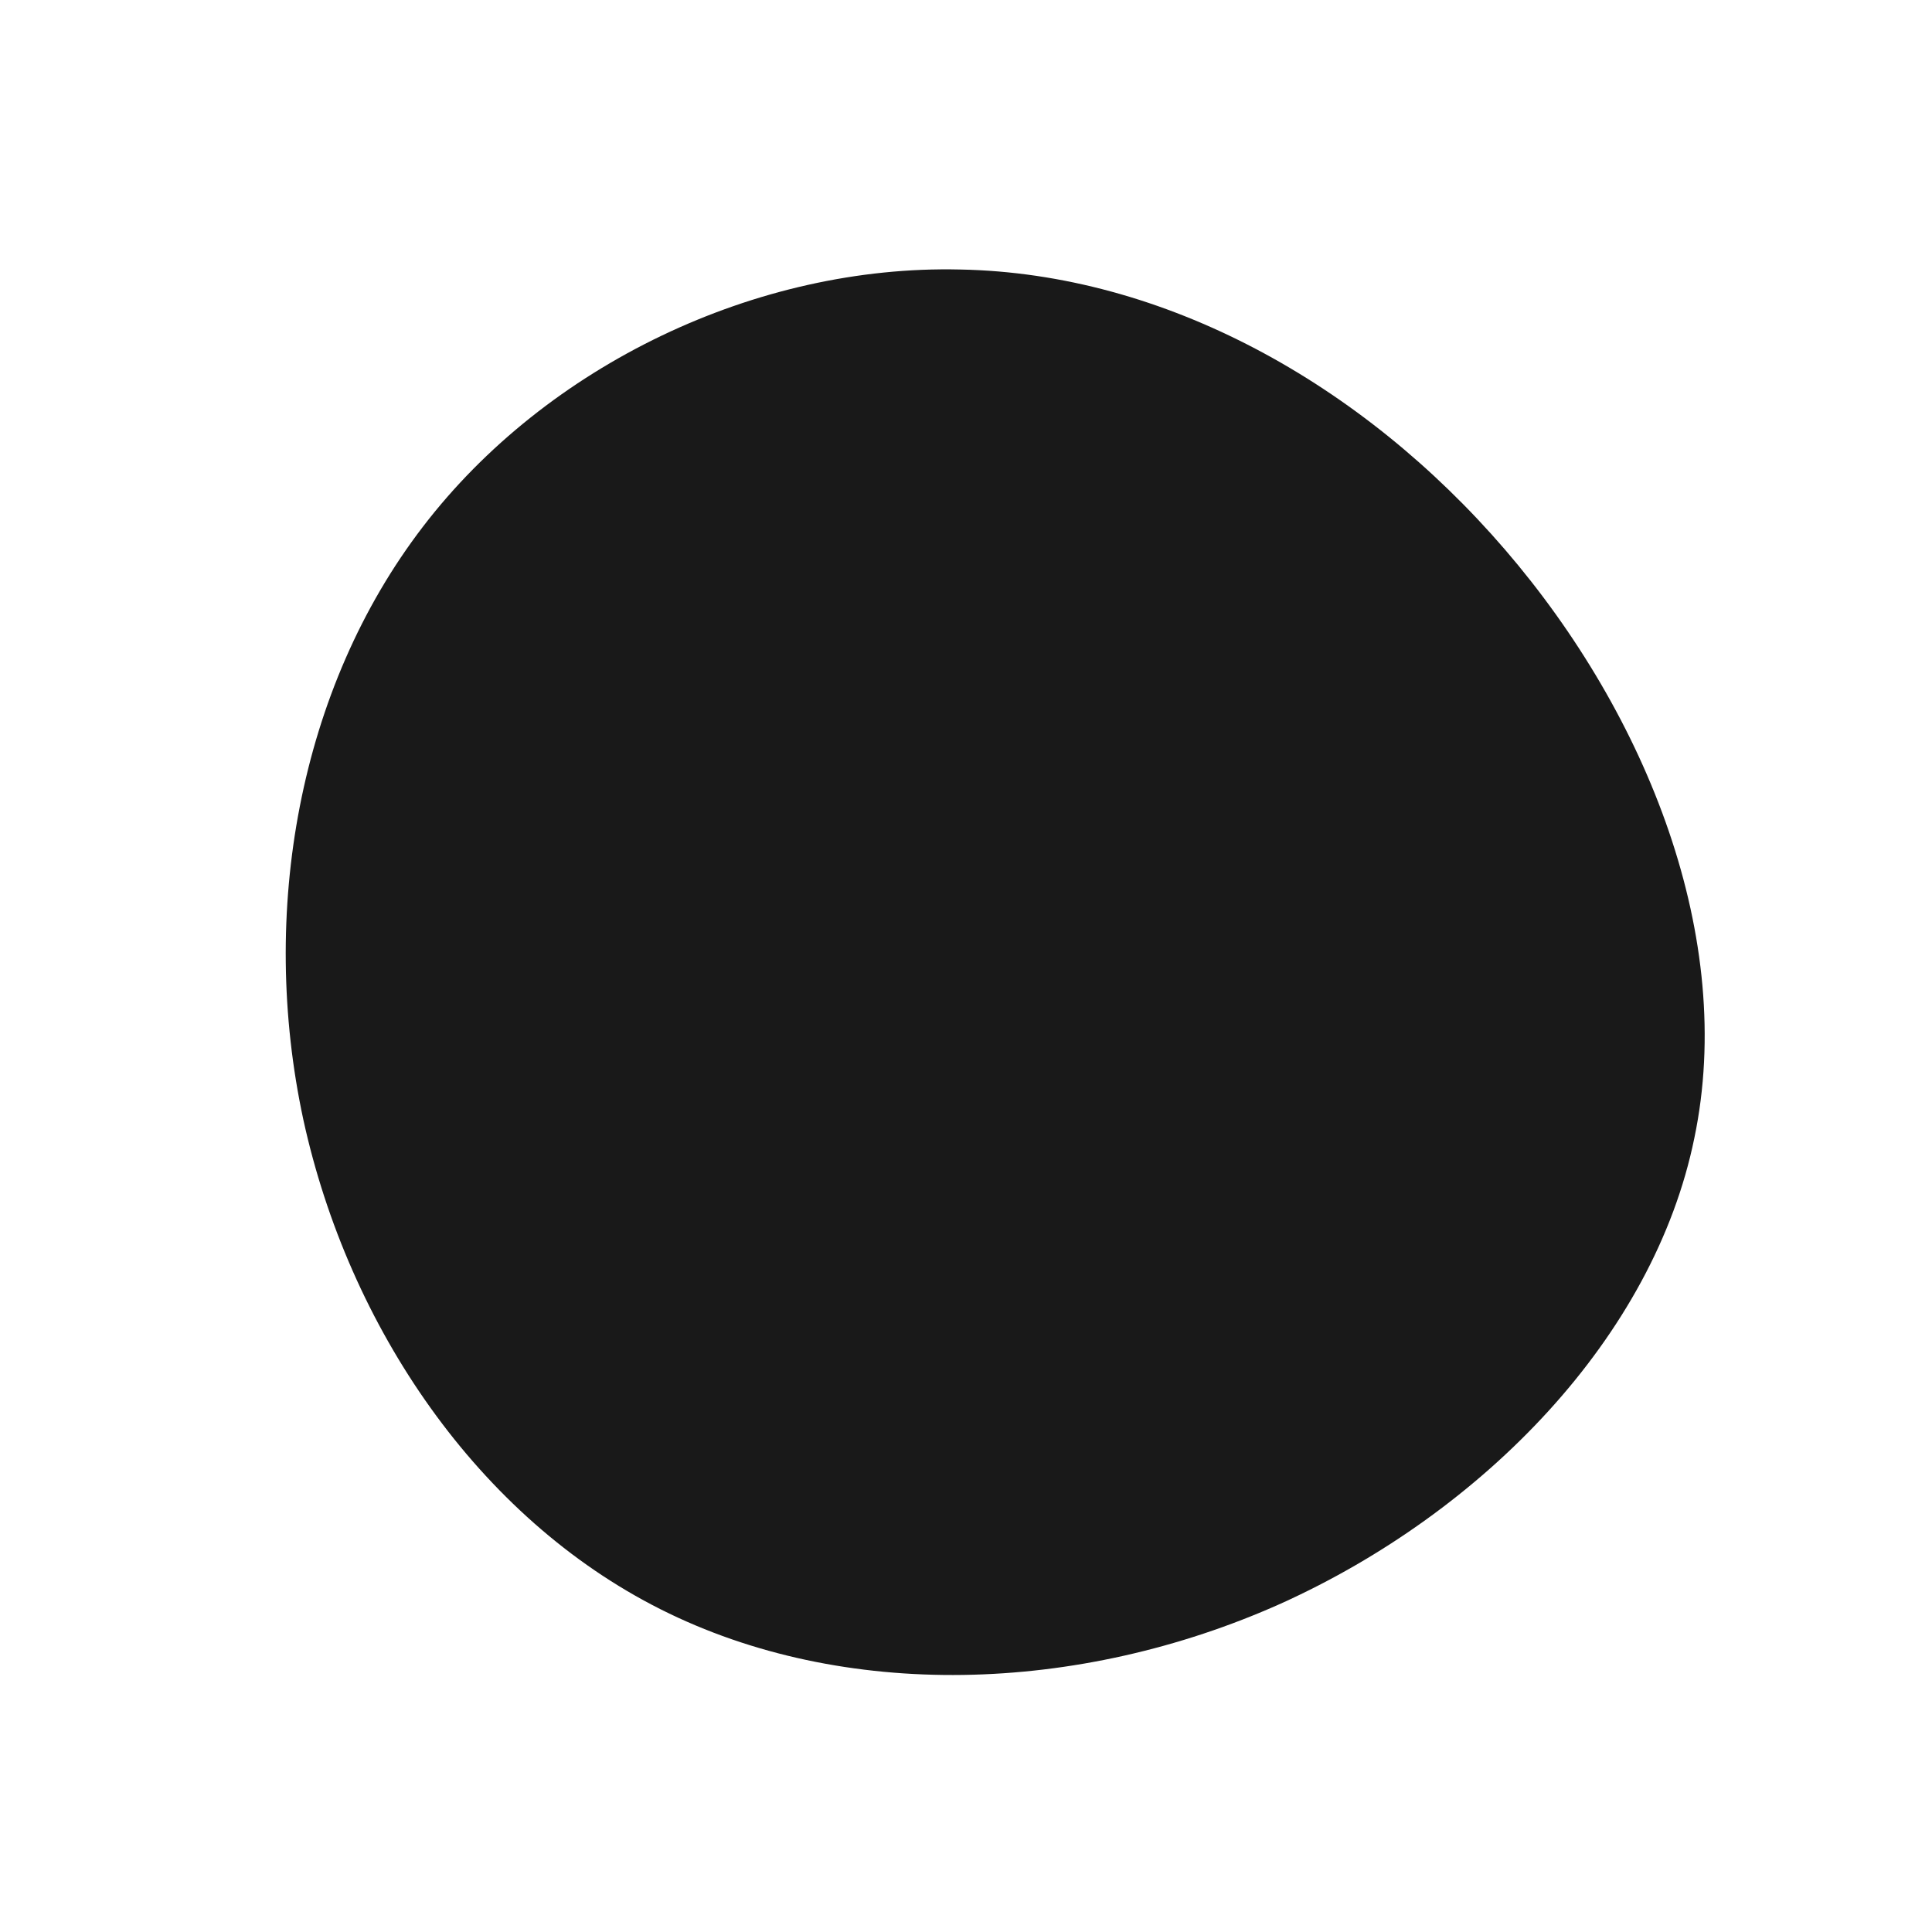 <?xml version="1.0" standalone="no"?>
<svg viewBox="0 0 200 200" xmlns="http://www.w3.org/2000/svg">
  <path fill="#191919" d="M55.8,-43.1C70.6,-25.9,79.7,-2.8,75.4,17.8C71.2,38.4,53.6,56.5,32.6,66C11.6,75.4,-12.7,76.1,-31.6,66.6C-50.5,57.1,-63.9,37.4,-68.6,15.9C-73.2,-5.5,-69.1,-28.7,-56.2,-45.5C-43.4,-62.2,-21.7,-72.6,-0.6,-72.1C20.5,-71.7,41,-60.3,55.8,-43.1Z" transform="translate(100 100)" />
</svg>
